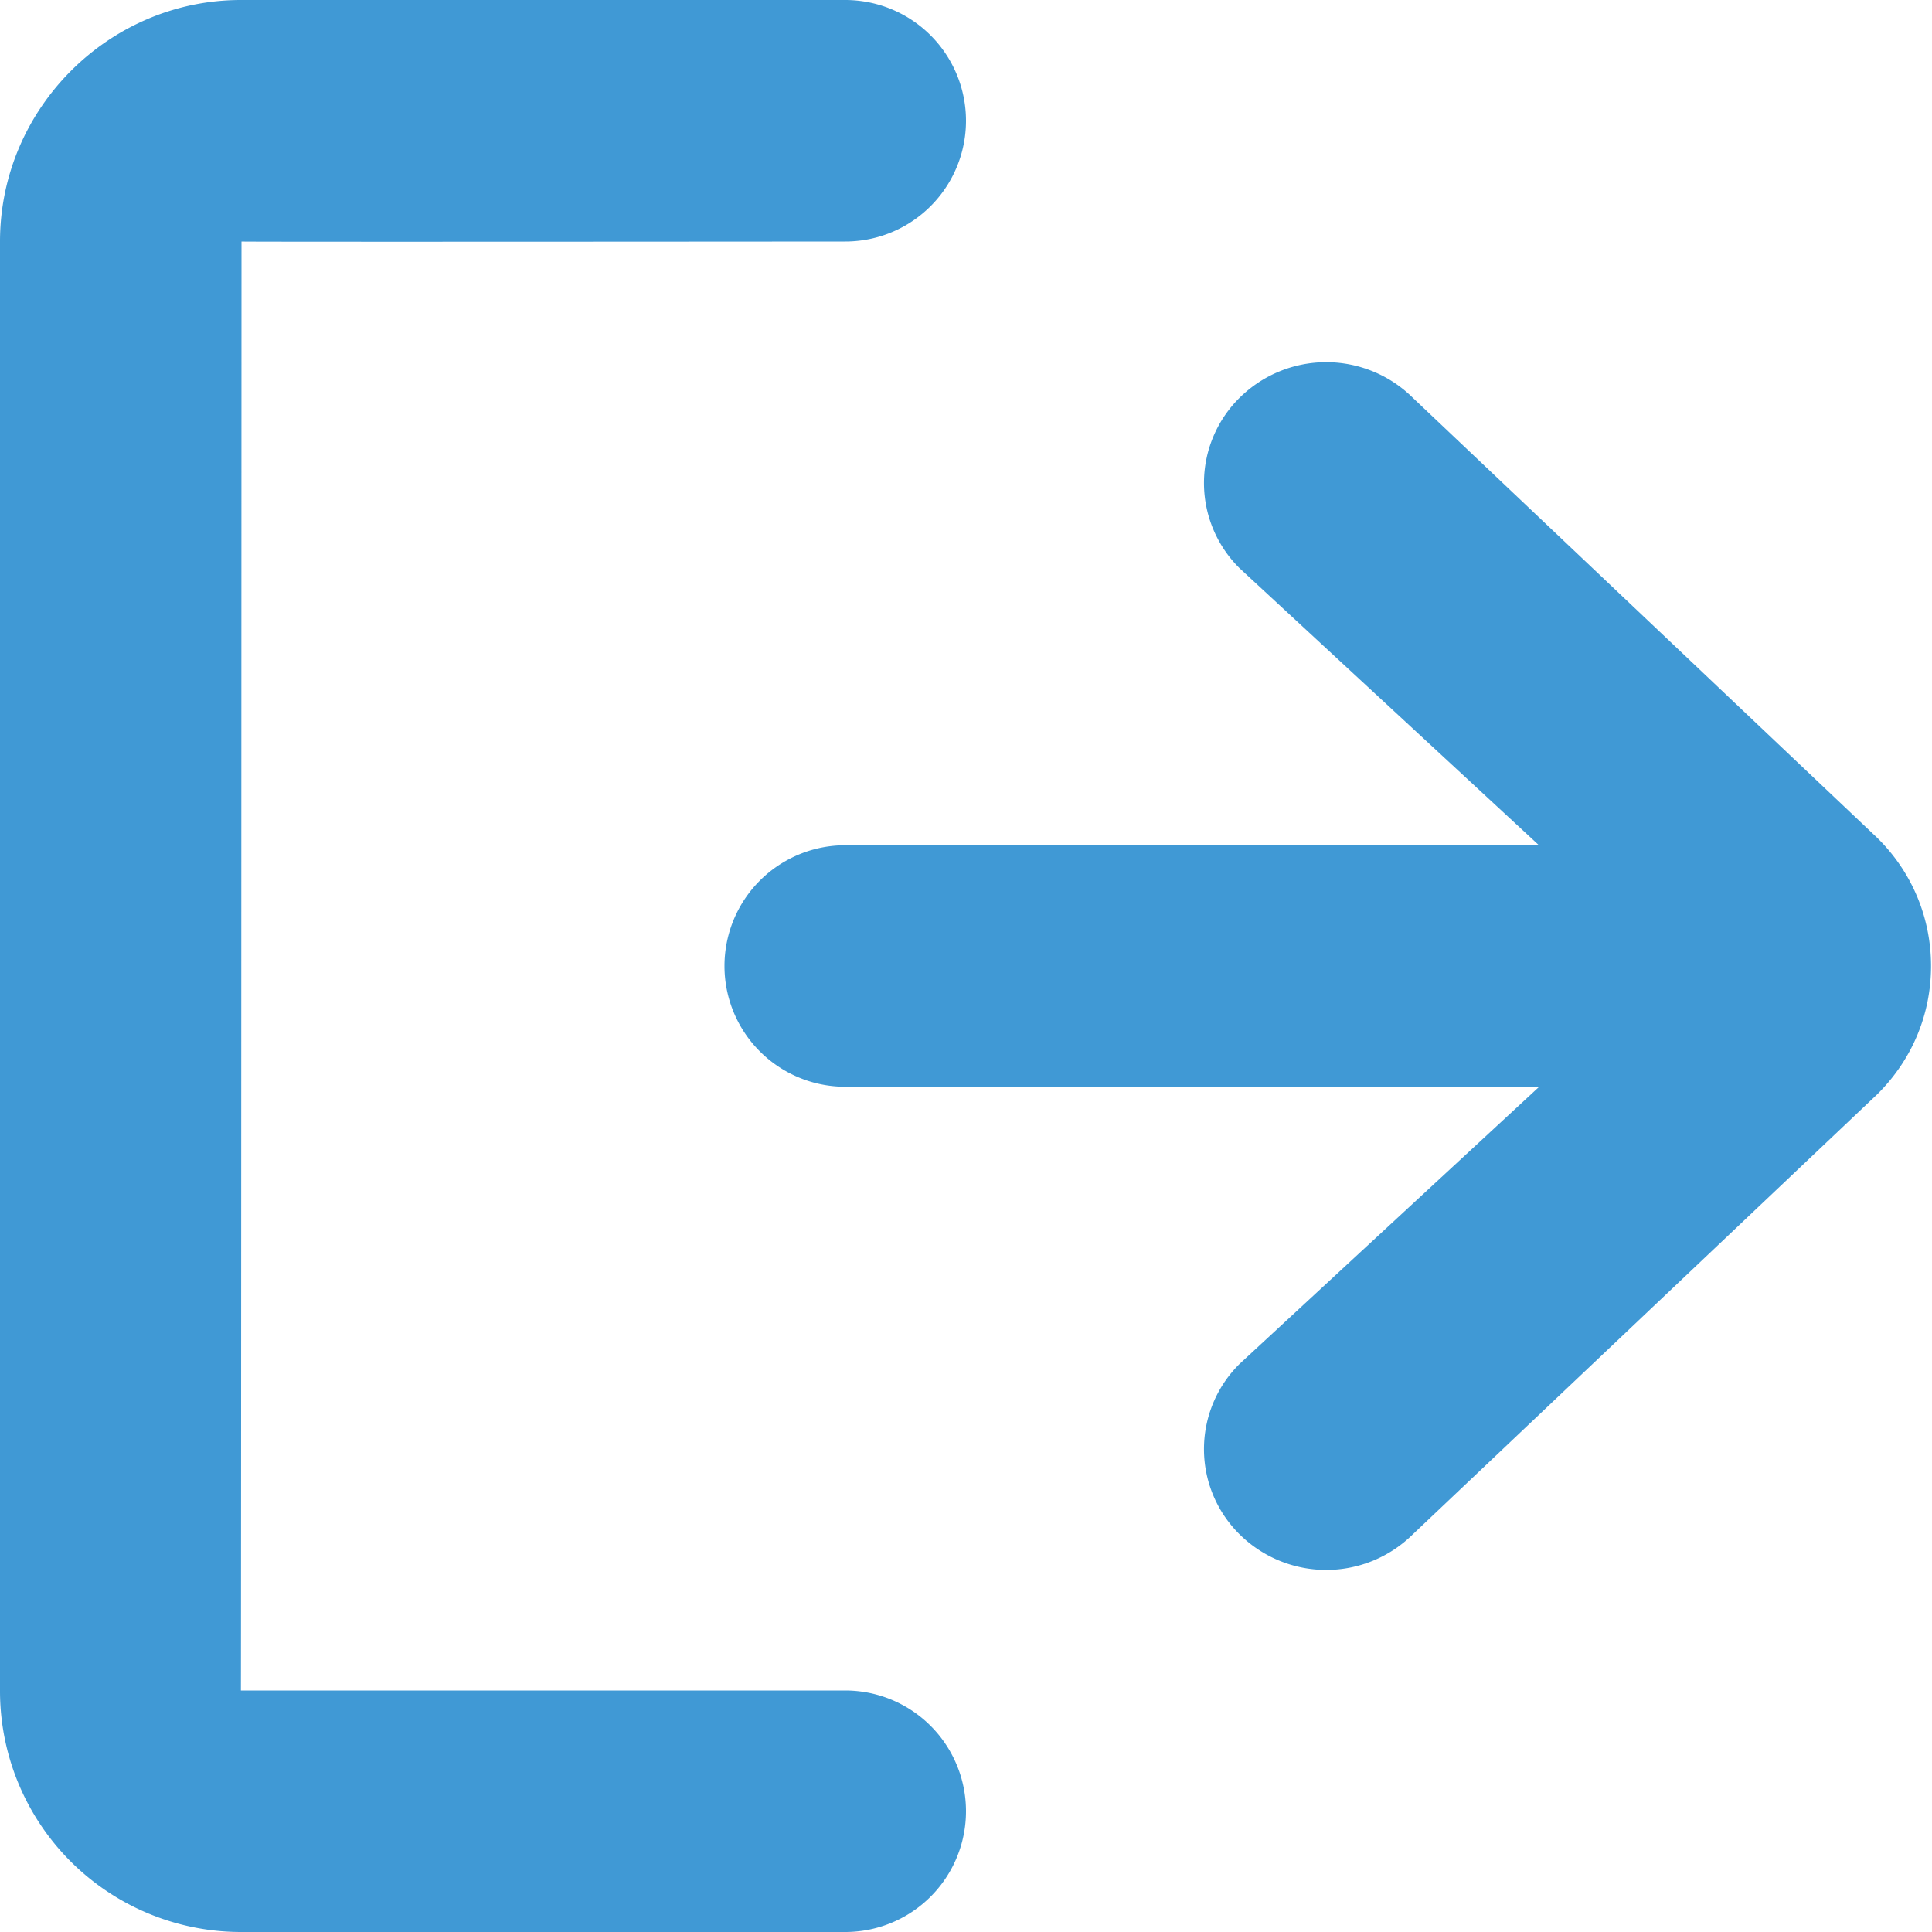 <svg xmlns="http://www.w3.org/2000/svg" width="16" height="16" viewBox="0 0 16 16">
    <path fill="#4099D5" fill-rule="evenodd" d="M1.995 14H7a1 1 0 0 1 0 2H1.995A1.996 1.996 0 0 1 0 14V2C0 .9.9 0 1.995 0H7a1 1 0 1 1 0 2s-5 .004-5 0c0 0-.003 12-.005 12zm10.752-5H7a1 1 0 0 1 0-2h5.745l-2.478-2.293a.992.992 0 0 1 0-1.414 1.02 1.02 0 0 1 1.432 0l3.849 3.647c.286.282.444.66.444 1.06 0 .402-.158.777-.444 1.061l-3.849 3.647a1.02 1.02 0 0 1-1.432 0 .992.992 0 0 1 0-1.414L12.747 9z"/>
</svg>
